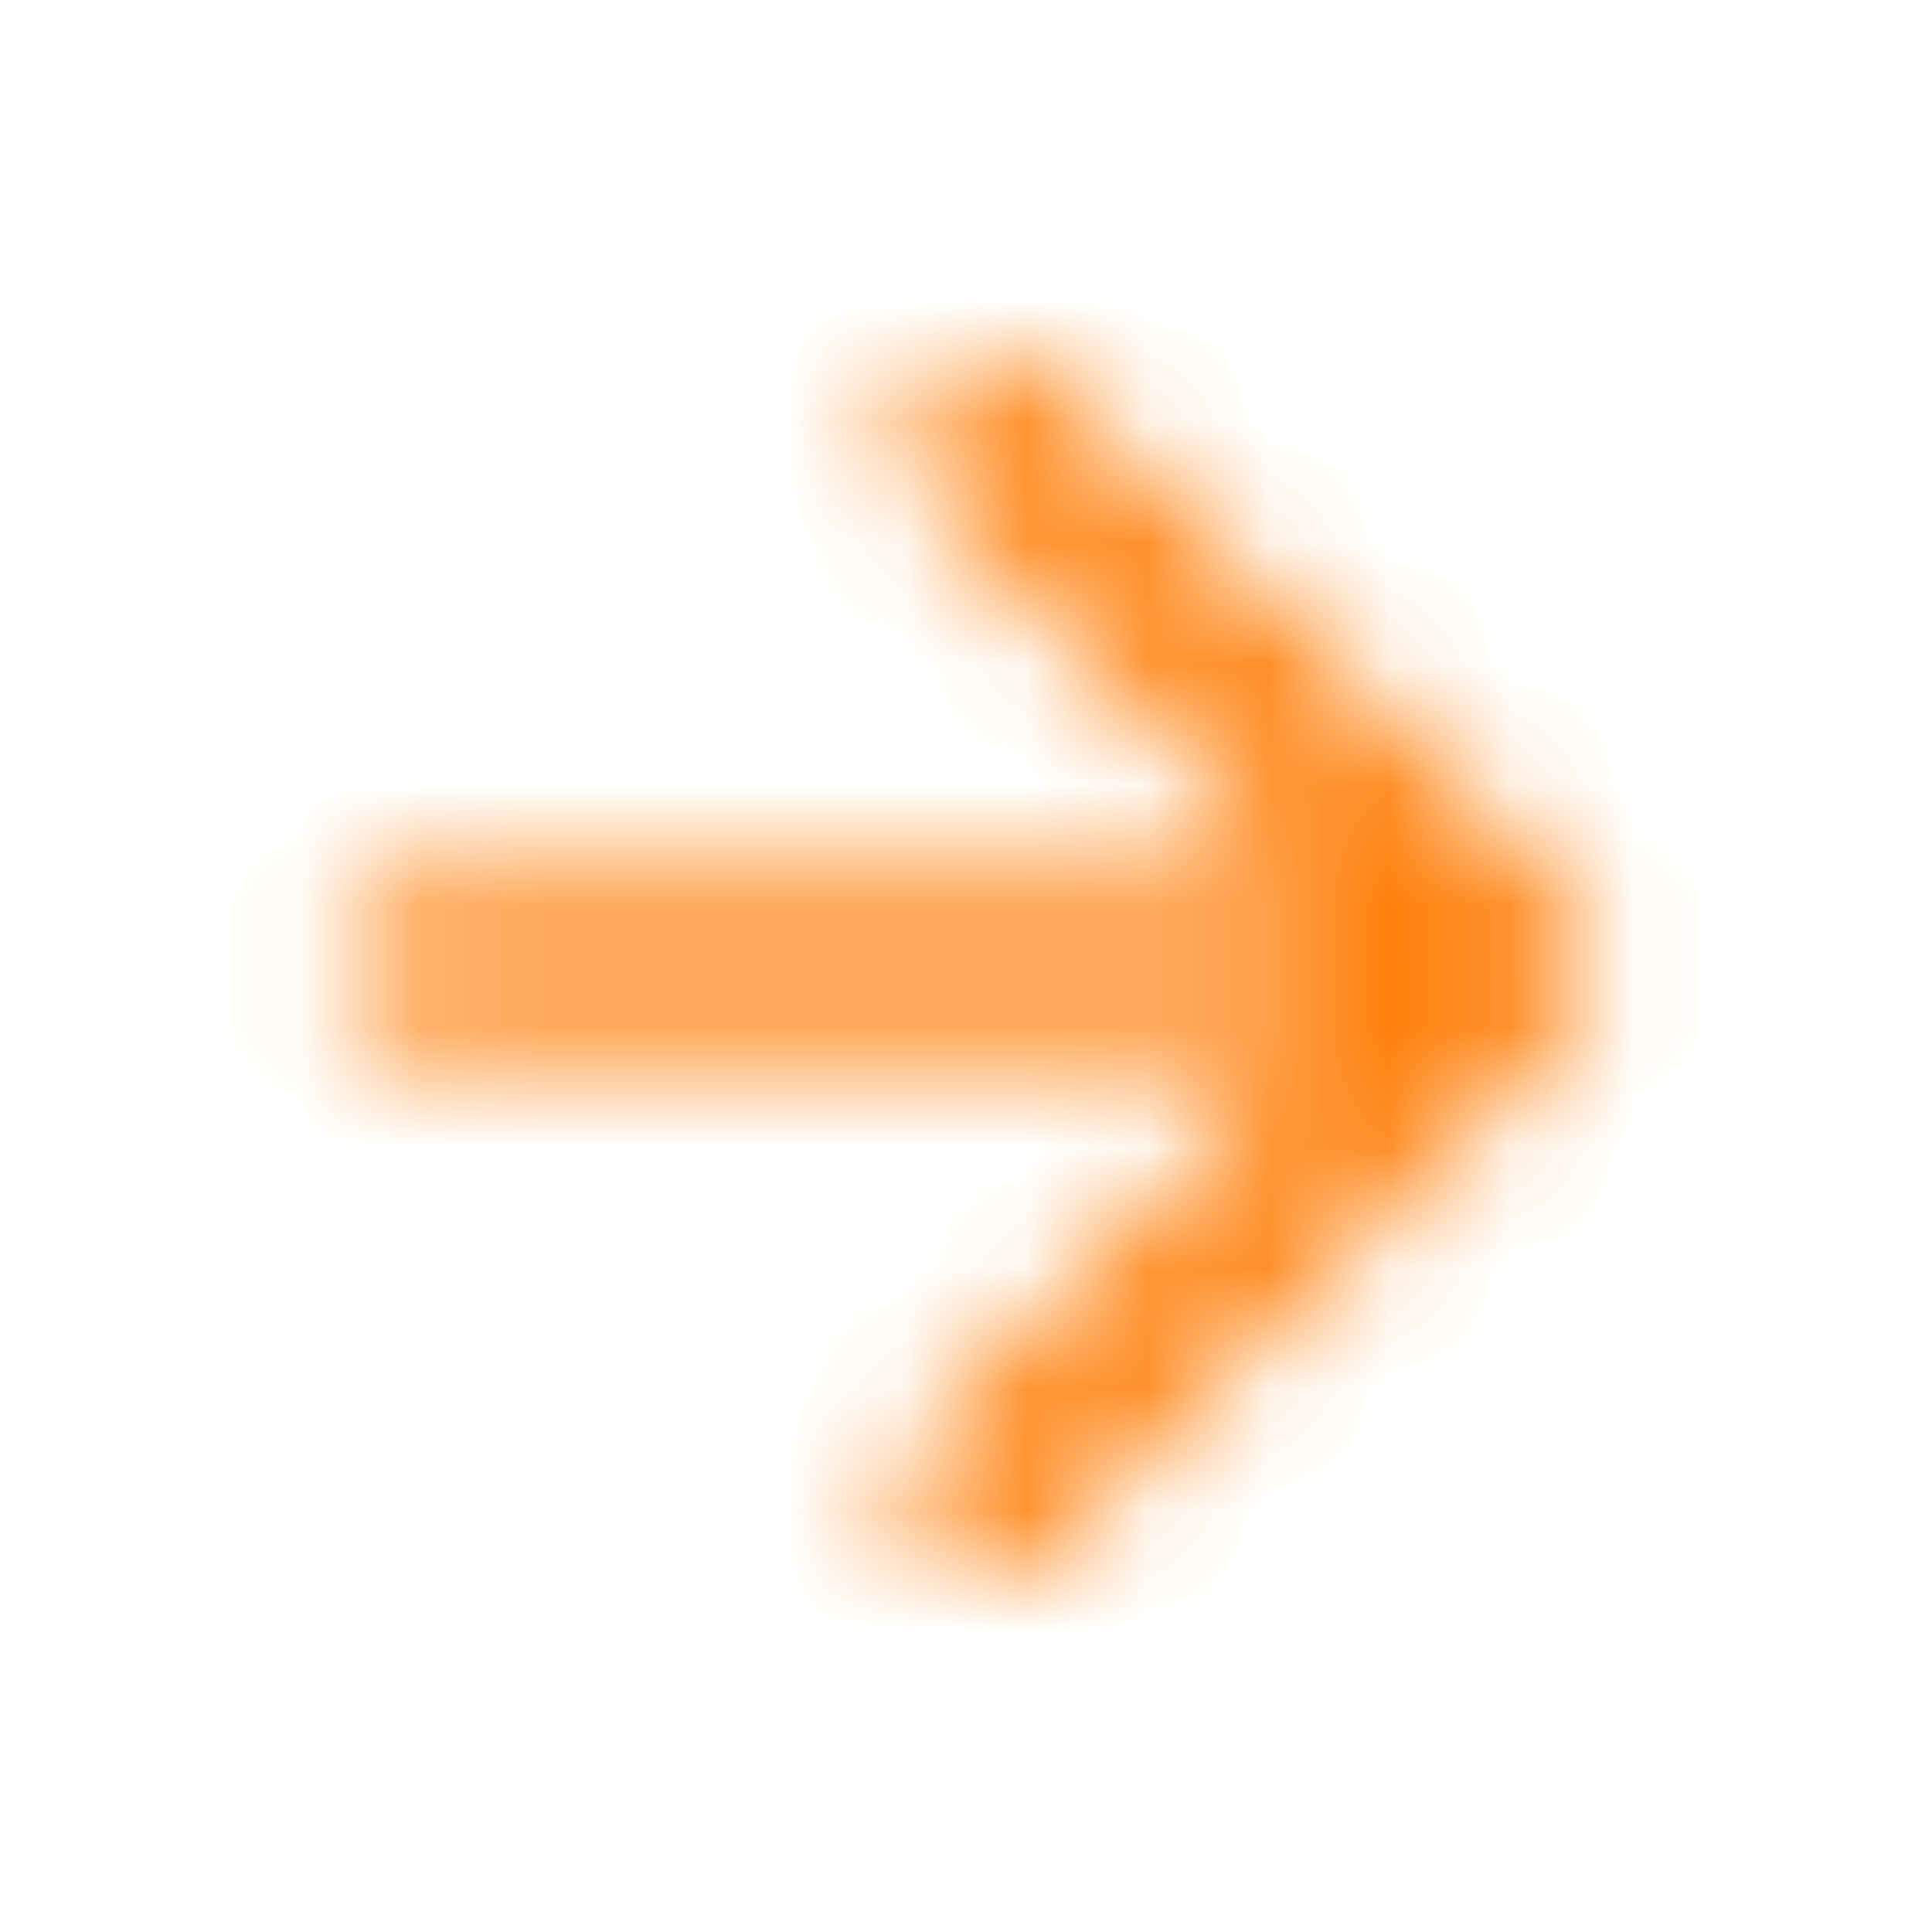 <svg width="16" height="16" viewBox="0 0 16 16" fill="none" xmlns="http://www.w3.org/2000/svg">
<mask id="mask0_49_2115" style="mask-type:alpha" maskUnits="userSpaceOnUse" x="2" y="2" width="12" height="12">
<path d="M3.472 8.667H10.919L7.666 11.92C7.406 12.18 7.406 12.607 7.666 12.867C7.926 13.127 8.346 13.127 8.606 12.867L12.999 8.473C13.259 8.213 13.259 7.793 12.999 7.533L8.612 3.133C8.488 3.008 8.319 2.938 8.142 2.938C7.966 2.938 7.797 3.008 7.672 3.133C7.412 3.393 7.412 3.813 7.672 4.073L10.919 7.333H3.472C3.106 7.333 2.806 7.633 2.806 8C2.806 8.367 3.106 8.667 3.472 8.667Z" fill="black"/>
</mask>
<g mask="url(#mask0_49_2115)">
<rect width="16" height="16" fill="#FF800C"/>
</g>
</svg>
